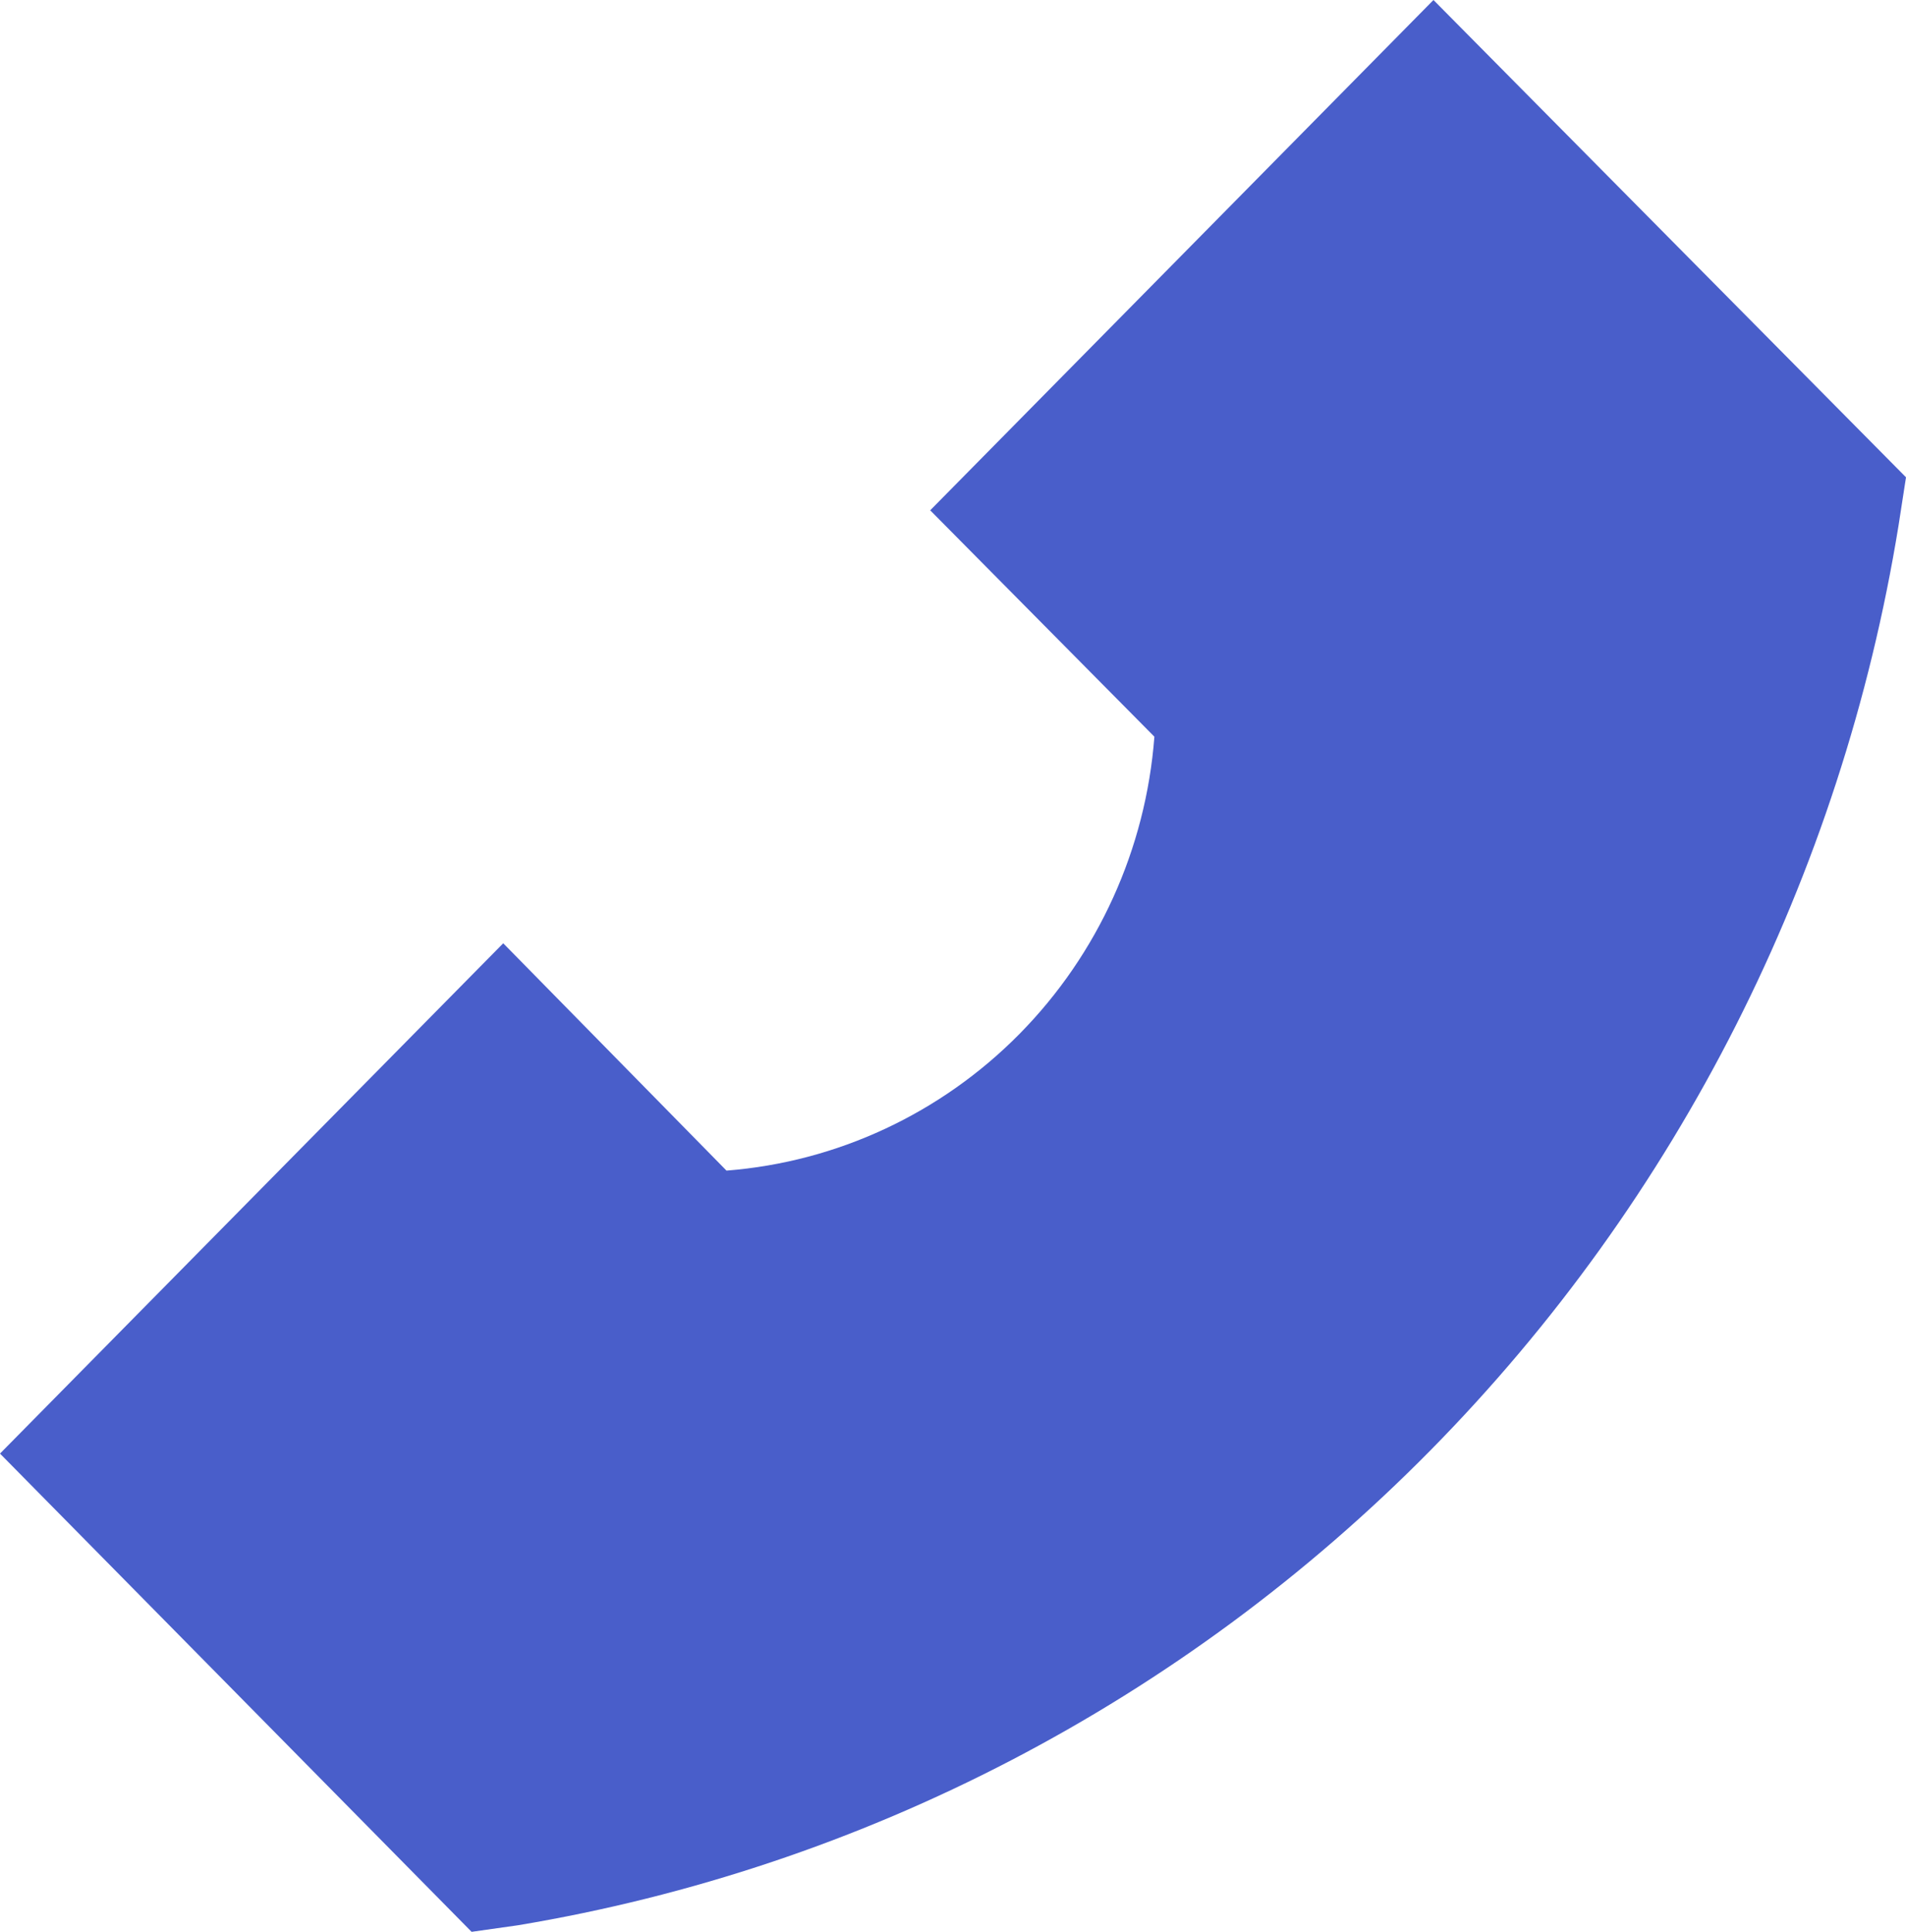 <svg width="74" height="75" viewBox="0 0 74 75" fill="none" xmlns="http://www.w3.org/2000/svg">
<path d="M36.115 19.812L44.819 28.601C44.487 32.957 42.63 37.049 39.584 40.138C36.537 43.227 32.502 45.11 28.206 45.447L19.538 36.621L0 56.433L18.31 75L20.116 74.744C33.532 72.506 45.919 66.059 55.533 56.311C65.147 46.562 71.504 34.002 73.711 20.398L74 18.53L55.654 0L36.115 19.812Z" fill="#495ECA"/>
</svg>
